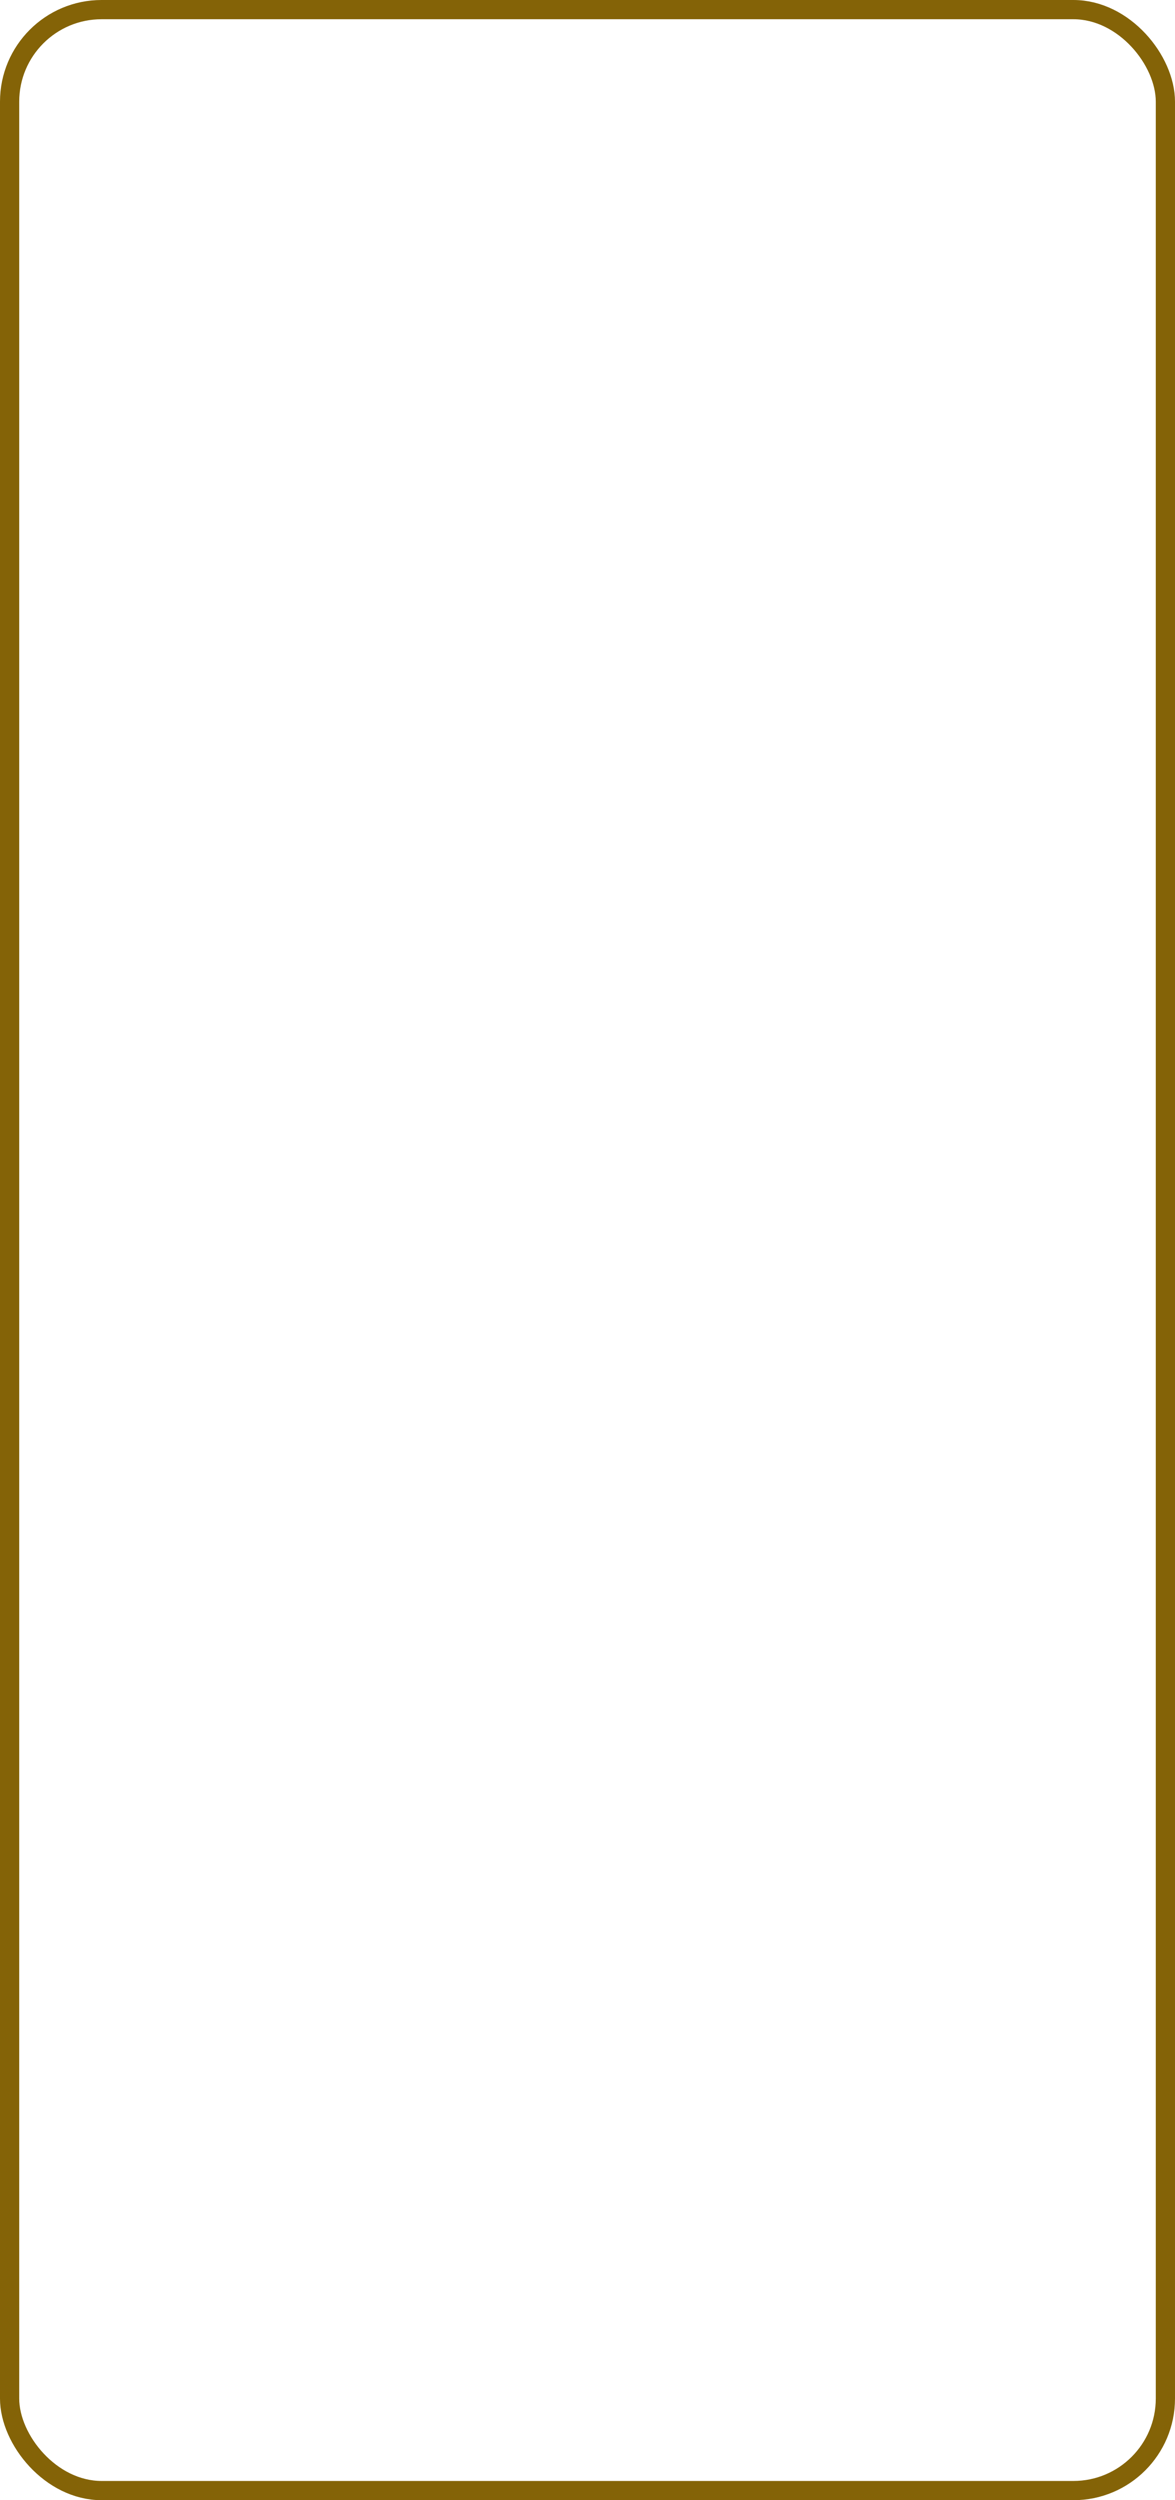 <svg width="428" height="910" viewBox="0 0 428 910" fill="none" xmlns="http://www.w3.org/2000/svg">
<g clip-path="url(#clip0)">
<rect x="3.5" y="3.5" width="421" height="903" rx="33.5" fill="#313131"/>
<rect opacity="0.35" x="379.833" y="25.5" width="21" height="10.333" rx="2.167" stroke="black"/>
<path opacity="0.4" d="M402.333 28.667V32.667C403.138 32.328 403.661 31.54 403.661 30.667C403.661 29.794 403.138 29.006 402.333 28.667" fill="black"/>
<rect x="381.333" y="27" width="18" height="7.333" rx="1.333" fill="black"/>
<path fill-rule="evenodd" clip-rule="evenodd" d="M361.016 29.285C363.473 29.285 365.835 30.139 367.615 31.67C367.749 31.788 367.963 31.787 368.095 31.667L369.376 30.497C369.443 30.436 369.481 30.353 369.48 30.267C369.479 30.181 369.441 30.099 369.373 30.039C364.701 25.987 357.331 25.987 352.659 30.039C352.591 30.099 352.553 30.181 352.552 30.267C352.551 30.353 352.589 30.436 352.655 30.497L353.937 31.667C354.069 31.787 354.283 31.789 354.417 31.67C356.198 30.139 358.56 29.285 361.016 29.285ZM361.016 33.092C362.366 33.092 363.667 33.546 364.668 34.366C364.803 34.482 365.016 34.48 365.148 34.36L366.428 33.19C366.495 33.128 366.532 33.045 366.532 32.959C366.531 32.872 366.491 32.789 366.423 32.729C363.376 30.165 358.659 30.165 355.613 32.729C355.544 32.789 355.505 32.872 355.504 32.959C355.503 33.045 355.541 33.128 355.608 33.19L356.888 34.36C357.02 34.48 357.233 34.482 357.368 34.366C358.368 33.547 359.668 33.093 361.016 33.092ZM363.58 35.654C363.582 35.741 363.544 35.824 363.476 35.885L361.262 37.907C361.197 37.967 361.109 38 361.016 38C360.924 38 360.836 37.967 360.771 37.907L358.557 35.885C358.488 35.824 358.451 35.741 358.453 35.654C358.455 35.567 358.496 35.485 358.567 35.427C359.981 34.344 362.052 34.344 363.466 35.427C363.537 35.485 363.578 35.567 363.58 35.654Z" fill="black"/>
<path fill-rule="evenodd" clip-rule="evenodd" d="M345.928 26H344.824C344.214 26 343.72 26.448 343.72 27V35.667C343.72 36.219 344.214 36.667 344.824 36.667H345.928C346.538 36.667 347.032 36.219 347.032 35.667V27C347.032 26.448 346.538 26 345.928 26ZM339.672 28.333H340.776C341.386 28.333 341.88 28.781 341.88 29.333V35.667C341.88 36.219 341.386 36.667 340.776 36.667H339.672C339.062 36.667 338.568 36.219 338.568 35.667V29.333C338.568 28.781 339.062 28.333 339.672 28.333ZM335.624 30.667H334.52C333.91 30.667 333.416 31.114 333.416 31.667V35.667C333.416 36.219 333.91 36.667 334.52 36.667H335.624C336.234 36.667 336.728 36.219 336.728 35.667V31.667C336.728 31.114 336.234 30.667 335.624 30.667ZM330.472 32.667H329.368C328.758 32.667 328.264 33.114 328.264 33.667V35.667C328.264 36.219 328.758 36.667 329.368 36.667H330.472C331.082 36.667 331.576 36.219 331.576 35.667V33.667C331.576 33.114 331.082 32.667 330.472 32.667Z" fill="black"/>
<path d="M29.686 24.921C31.197 24.921 32.359 25.434 33.171 26.461C33.994 27.476 34.406 28.93 34.406 30.825C34.406 32.122 34.214 33.25 33.831 34.209C33.447 35.156 32.895 35.883 32.173 36.391C31.462 36.898 30.622 37.152 29.652 37.152C29.009 37.152 28.361 37.039 27.707 36.814C27.064 36.577 26.517 36.261 26.066 35.867C25.919 35.742 25.812 35.624 25.744 35.511C25.688 35.387 25.66 35.241 25.66 35.071C25.66 34.823 25.727 34.615 25.863 34.446C26.009 34.265 26.179 34.175 26.37 34.175C26.483 34.175 26.59 34.197 26.692 34.242C26.793 34.276 26.917 34.338 27.064 34.429C28 35.083 28.835 35.41 29.568 35.41C30.391 35.41 31.039 35.032 31.513 34.276C31.987 33.509 32.235 32.438 32.258 31.062C31.998 31.57 31.609 31.976 31.09 32.28C30.571 32.573 29.991 32.72 29.348 32.72C28.637 32.72 28.006 32.562 27.453 32.246C26.9 31.919 26.466 31.468 26.15 30.893C25.846 30.306 25.694 29.641 25.694 28.897C25.694 28.13 25.863 27.447 26.201 26.85C26.551 26.241 27.024 25.767 27.622 25.429C28.231 25.09 28.919 24.921 29.686 24.921ZM29.805 30.994C30.436 30.994 30.944 30.797 31.327 30.402C31.722 29.996 31.919 29.472 31.919 28.829C31.919 28.175 31.722 27.65 31.327 27.256C30.944 26.85 30.436 26.647 29.805 26.647C29.184 26.647 28.688 26.85 28.316 27.256C27.944 27.65 27.758 28.175 27.758 28.829C27.758 29.483 27.944 30.008 28.316 30.402C28.688 30.797 29.184 30.994 29.805 30.994ZM37.241 31.079C36.88 31.079 36.582 30.961 36.345 30.724C36.108 30.476 35.99 30.171 35.99 29.81C35.99 29.449 36.108 29.15 36.345 28.914C36.582 28.677 36.88 28.558 37.241 28.558C37.602 28.558 37.901 28.677 38.138 28.914C38.375 29.15 38.493 29.449 38.493 29.81C38.493 30.171 38.375 30.476 38.138 30.724C37.901 30.961 37.602 31.079 37.241 31.079ZM37.241 37.102C36.88 37.102 36.582 36.983 36.345 36.746C36.108 36.498 35.99 36.194 35.99 35.833C35.99 35.472 36.108 35.173 36.345 34.936C36.582 34.688 36.88 34.564 37.241 34.564C37.602 34.564 37.901 34.688 38.138 34.936C38.375 35.173 38.493 35.472 38.493 35.833C38.493 36.194 38.375 36.498 38.138 36.746C37.901 36.983 37.602 37.102 37.241 37.102ZM48.221 32.974C48.56 32.974 48.814 33.047 48.983 33.194C49.152 33.34 49.236 33.549 49.236 33.82C49.236 34.383 48.898 34.665 48.221 34.665H47.359V36.002C47.359 36.352 47.257 36.622 47.054 36.814C46.862 37.006 46.609 37.102 46.293 37.102C45.977 37.102 45.718 37.006 45.515 36.814C45.323 36.622 45.227 36.352 45.227 36.002V34.665H40.795C40.49 34.665 40.254 34.581 40.084 34.412C39.915 34.231 39.831 34.011 39.831 33.752C39.831 33.481 39.921 33.222 40.101 32.974L45.329 25.462C45.441 25.305 45.582 25.186 45.752 25.107C45.921 25.017 46.096 24.972 46.276 24.972C46.569 24.972 46.823 25.068 47.037 25.259C47.252 25.451 47.359 25.722 47.359 26.072V32.974H48.221ZM42.081 32.974H45.227V28.423L42.081 32.974ZM57.959 35.241C58.636 35.241 58.974 35.528 58.974 36.103C58.974 36.701 58.636 37 57.959 37H52.241C51.553 37 51.209 36.701 51.209 36.103C51.209 35.528 51.553 35.241 52.241 35.241H54.001V27.526L52.377 28.524C52.219 28.615 52.078 28.66 51.954 28.66C51.717 28.66 51.514 28.558 51.345 28.355C51.187 28.152 51.108 27.927 51.108 27.679C51.108 27.352 51.254 27.098 51.548 26.917L54.17 25.293C54.508 25.09 54.83 24.989 55.134 24.989C55.45 24.989 55.704 25.085 55.895 25.276C56.087 25.468 56.183 25.733 56.183 26.072V35.241H57.959Z" fill="black"/>
<path d="M169 7H259V7C259 10.314 256.314 13 253 13H175C171.686 13 169 10.314 169 7V7Z" fill="#644B05"/>
<g opacity="0.7" filter="url(#filter0_f)">
<ellipse cx="361.5" cy="20.5" rx="113.5" ry="104.5" fill="url(#paint0_angular)" fill-opacity="0.4"/>
</g>
<g opacity="0.5" filter="url(#filter1_f)">
<ellipse rx="174.5" ry="161" transform="matrix(-1 0 0 1 475.5 742)" fill="url(#paint1_angular)" fill-opacity="0.5"/>
</g>
<g opacity="0.5" filter="url(#filter2_f)">
<ellipse rx="83" ry="76.5" transform="matrix(0.707 -0.707 -0.707 -0.707 11.784 854.783)" fill="url(#paint2_angular)" fill-opacity="0.5"/>
</g>
<path d="M267.706 348.617C267.706 371.42 256.99 383.631 214.5 418.894C185.094 394.347 170.889 381.014 164.908 367.433H196.183L200.295 373.413C200.794 374.036 201.541 374.41 202.289 374.161C203.037 374.036 203.66 373.289 203.784 372.541L207.148 350.985L214.749 397.213C214.874 398.21 215.746 398.833 216.618 398.833C217.615 398.833 218.363 398.21 218.487 397.213L224.842 363.57L225.59 365.937C225.839 366.685 226.587 367.308 227.459 367.308H245.402C246.274 369.302 248.143 370.672 250.51 370.672C253.625 370.672 255.993 368.18 255.993 365.19C255.993 362.075 253.501 359.707 250.51 359.707C248.018 359.707 246.025 361.327 245.277 363.57H228.954L226.213 355.346C225.963 354.474 225.216 353.851 224.219 353.975C223.347 353.975 222.599 354.723 222.475 355.595L216.743 385.874L209.017 338.525C208.893 337.528 208.021 336.905 207.148 336.905C206.152 336.905 205.404 337.652 205.279 338.525L200.794 367.183L198.925 364.442C198.551 363.944 197.928 363.57 197.305 363.57H163.537C162.042 358.835 161.419 353.975 161.419 348.617C161.419 324.569 175.375 313.604 188.209 313.604C201.417 313.604 211.883 326.438 212.008 326.563C212.631 327.31 213.628 327.809 214.625 327.809C215.621 327.809 216.618 327.31 217.241 326.563C217.366 326.438 227.708 313.604 241.04 313.604C253.75 313.604 267.706 324.569 267.706 348.617ZM274.31 348.617C274.31 321.329 257.488 307 240.916 307C228.705 307 218.986 315.099 214.5 319.71C210.014 315.224 200.295 307 188.084 307C171.512 307 154.69 321.329 154.69 348.617C154.69 375.781 168.771 389.736 212.382 425.871C213.005 426.37 213.752 426.619 214.5 426.619C215.248 426.619 215.995 426.37 216.618 425.871C260.229 389.736 274.31 375.781 274.31 348.617Z" fill="url(#paint3_linear)"/>
<path d="M160.841 483.934C161.373 484.439 161.638 485.01 161.638 485.648C161.638 486.26 161.399 486.804 160.921 487.283C160.469 487.735 159.924 487.961 159.286 487.961C158.621 487.961 158.01 487.682 157.452 487.123L144.174 474.683V485.449C144.174 486.22 143.935 486.844 143.456 487.323C143.004 487.801 142.38 488.041 141.582 488.041C140.811 488.041 140.187 487.801 139.708 487.323C139.256 486.844 139.03 486.22 139.03 485.449V462.043C139.03 461.272 139.256 460.661 139.708 460.209C140.187 459.731 140.811 459.491 141.582 459.491C142.38 459.491 143.004 459.731 143.456 460.209C143.935 460.661 144.174 461.272 144.174 462.043V472.291L157.013 460.249C157.492 459.771 158.036 459.531 158.648 459.531C159.259 459.531 159.791 459.771 160.243 460.249C160.721 460.701 160.961 461.233 160.961 461.844C160.961 462.455 160.695 463.014 160.163 463.519L149.437 473.327L160.841 483.934ZM180.15 482.458C180.602 482.458 180.961 482.631 181.227 482.977C181.519 483.322 181.666 483.787 181.666 484.372C181.666 485.196 181.174 485.887 180.19 486.446C179.286 486.951 178.263 487.363 177.12 487.682C175.977 487.974 174.887 488.12 173.85 488.12C170.714 488.12 168.228 487.216 166.394 485.409C164.56 483.601 163.643 481.129 163.643 477.993C163.643 475.999 164.042 474.231 164.839 472.689C165.637 471.148 166.753 469.951 168.188 469.101C169.65 468.25 171.299 467.825 173.133 467.825C174.887 467.825 176.416 468.21 177.718 468.981C179.021 469.752 180.031 470.842 180.748 472.251C181.466 473.66 181.825 475.321 181.825 477.235C181.825 478.378 181.32 478.949 180.31 478.949H168.547C168.707 480.784 169.225 482.139 170.102 483.017C170.98 483.867 172.255 484.292 173.93 484.292C174.781 484.292 175.525 484.186 176.163 483.973C176.828 483.761 177.572 483.468 178.396 483.096C179.193 482.671 179.778 482.458 180.15 482.458ZM173.252 471.334C171.897 471.334 170.807 471.759 169.983 472.61C169.185 473.46 168.707 474.683 168.547 476.278H177.559C177.505 474.656 177.107 473.434 176.362 472.61C175.618 471.759 174.581 471.334 173.252 471.334ZM201.333 482.458C201.785 482.458 202.144 482.631 202.409 482.977C202.702 483.322 202.848 483.787 202.848 484.372C202.848 485.196 202.356 485.887 201.373 486.446C200.469 486.951 199.446 487.363 198.303 487.682C197.159 487.974 196.07 488.12 195.033 488.12C191.896 488.12 189.411 487.216 187.577 485.409C185.743 483.601 184.825 481.129 184.825 477.993C184.825 475.999 185.224 474.231 186.022 472.689C186.819 471.148 187.936 469.951 189.371 469.101C190.833 468.25 192.481 467.825 194.315 467.825C196.07 467.825 197.598 468.21 198.901 468.981C200.203 469.752 201.213 470.842 201.931 472.251C202.649 473.66 203.008 475.321 203.008 477.235C203.008 478.378 202.502 478.949 201.492 478.949H189.73C189.889 480.784 190.408 482.139 191.285 483.017C192.162 483.867 193.438 484.292 195.113 484.292C195.963 484.292 196.708 484.186 197.346 483.973C198.01 483.761 198.754 483.468 199.578 483.096C200.376 482.671 200.961 482.458 201.333 482.458ZM194.435 471.334C193.079 471.334 191.989 471.759 191.165 472.61C190.368 473.46 189.889 474.683 189.73 476.278H198.741C198.688 474.656 198.289 473.434 197.545 472.61C196.801 471.759 195.764 471.334 194.435 471.334ZM218.289 467.825C219.964 467.825 221.452 468.25 222.755 469.101C224.084 469.951 225.107 471.161 225.825 472.729C226.569 474.271 226.941 476.052 226.941 478.072C226.941 480.092 226.569 481.86 225.825 483.375C225.107 484.891 224.097 486.06 222.795 486.884C221.492 487.708 219.99 488.12 218.289 488.12C216.907 488.12 215.671 487.828 214.581 487.243C213.491 486.658 212.653 485.847 212.069 484.811V492.945C212.069 493.636 211.843 494.181 211.391 494.58C210.939 494.978 210.341 495.178 209.597 495.178C208.852 495.178 208.241 494.965 207.762 494.54C207.31 494.114 207.085 493.556 207.085 492.865V470.257C207.085 469.539 207.297 468.968 207.723 468.543C208.174 468.117 208.773 467.905 209.517 467.905C210.261 467.905 210.859 468.117 211.311 468.543C211.763 468.968 211.989 469.539 211.989 470.257V471.254C212.574 470.164 213.411 469.327 214.501 468.742C215.617 468.131 216.88 467.825 218.289 467.825ZM216.973 484.253C218.541 484.253 219.764 483.721 220.641 482.658C221.519 481.568 221.957 480.039 221.957 478.072C221.957 476.052 221.519 474.484 220.641 473.367C219.764 472.251 218.541 471.693 216.973 471.693C215.378 471.693 214.142 472.238 213.265 473.327C212.414 474.417 211.989 475.972 211.989 477.993C211.989 479.986 212.414 481.528 213.265 482.618C214.142 483.708 215.378 484.253 216.973 484.253ZM234.022 488.041C233.251 488.041 232.627 487.801 232.148 487.323C231.696 486.844 231.47 486.22 231.47 485.449V462.123C231.47 461.352 231.683 460.754 232.108 460.329C232.56 459.903 233.172 459.691 233.942 459.691H247.938C249.559 459.691 250.37 460.382 250.37 461.764C250.37 463.12 249.559 463.798 247.938 463.798H236.534V471.453H247.14C248.762 471.453 249.573 472.144 249.573 473.527C249.573 474.882 248.762 475.56 247.14 475.56H236.534V485.449C236.534 486.22 236.308 486.844 235.856 487.323C235.404 487.801 234.793 488.041 234.022 488.041ZM257.685 488.041C256.967 488.041 256.369 487.841 255.89 487.442C255.438 487.017 255.213 486.419 255.213 485.648V470.257C255.213 469.486 255.438 468.901 255.89 468.503C256.369 468.104 256.967 467.905 257.685 467.905C258.402 467.905 259 468.104 259.479 468.503C259.957 468.901 260.197 469.486 260.197 470.257V485.648C260.197 486.419 259.957 487.017 259.479 487.442C259 487.841 258.402 488.041 257.685 488.041ZM257.685 464.356C256.781 464.356 256.063 464.117 255.532 463.638C255 463.133 254.734 462.482 254.734 461.684C254.734 460.887 255 460.249 255.532 459.771C256.063 459.292 256.781 459.053 257.685 459.053C258.562 459.053 259.266 459.292 259.798 459.771C260.356 460.249 260.635 460.887 260.635 461.684C260.635 462.482 260.369 463.133 259.838 463.638C259.306 464.117 258.588 464.356 257.685 464.356ZM276.321 484.332C277.65 484.412 278.315 485.01 278.315 486.127C278.315 486.765 278.049 487.256 277.517 487.602C277.012 487.921 276.281 488.054 275.324 488.001L274.248 487.921C269.782 487.602 267.549 485.21 267.549 480.744V472.051H265.555C264.837 472.051 264.279 471.892 263.881 471.573C263.508 471.254 263.322 470.789 263.322 470.177C263.322 469.566 263.508 469.101 263.881 468.782C264.279 468.463 264.837 468.303 265.555 468.303H267.549V464.635C267.549 463.917 267.775 463.346 268.227 462.921C268.679 462.495 269.29 462.283 270.061 462.283C270.805 462.283 271.403 462.495 271.855 462.921C272.307 463.346 272.533 463.917 272.533 464.635V468.303H275.922C276.64 468.303 277.185 468.463 277.557 468.782C277.956 469.101 278.155 469.566 278.155 470.177C278.155 470.789 277.956 471.254 277.557 471.573C277.185 471.892 276.64 472.051 275.922 472.051H272.533V481.103C272.533 483.07 273.437 484.12 275.244 484.253L276.321 484.332ZM290.767 484.332C292.096 484.412 292.761 485.01 292.761 486.127C292.761 486.765 292.495 487.256 291.963 487.602C291.458 487.921 290.727 488.054 289.77 488.001L288.694 487.921C284.228 487.602 281.995 485.21 281.995 480.744V472.051H280.001C279.284 472.051 278.725 471.892 278.327 471.573C277.955 471.254 277.768 470.789 277.768 470.177C277.768 469.566 277.955 469.101 278.327 468.782C278.725 468.463 279.284 468.303 280.001 468.303H281.995V464.635C281.995 463.917 282.221 463.346 282.673 462.921C283.125 462.495 283.736 462.283 284.507 462.283C285.251 462.283 285.849 462.495 286.301 462.921C286.753 463.346 286.979 463.917 286.979 464.635V468.303H290.368C291.086 468.303 291.631 468.463 292.003 468.782C292.402 469.101 292.601 469.566 292.601 470.177C292.601 470.789 292.402 471.254 292.003 471.573C291.631 471.892 291.086 472.051 290.368 472.051H286.979V481.103C286.979 483.07 287.883 484.12 289.691 484.253L290.767 484.332Z" fill="url(#paint4_linear)"/>
</g>
<rect x="3.5" y="3.5" width="421" height="903" rx="33.5" stroke="#846307" stroke-width="7"/>
<defs>
<filter id="filter0_f" x="148" y="-184" width="427" height="409" filterUnits="userSpaceOnUse" color-interpolation-filters="sRGB">
<feFlood flood-opacity="0" result="BackgroundImageFix"/>
<feBlend mode="normal" in="SourceGraphic" in2="BackgroundImageFix" result="shape"/>
<feGaussianBlur stdDeviation="50" result="effect1_foregroundBlur"/>
</filter>
<filter id="filter1_f" x="201" y="481" width="549" height="522" filterUnits="userSpaceOnUse" color-interpolation-filters="sRGB">
<feFlood flood-opacity="0" result="BackgroundImageFix"/>
<feBlend mode="normal" in="SourceGraphic" in2="BackgroundImageFix" result="shape"/>
<feGaussianBlur stdDeviation="50" result="effect1_foregroundBlur"/>
</filter>
<filter id="filter2_f" x="-168.033" y="674.967" width="359.633" height="359.633" filterUnits="userSpaceOnUse" color-interpolation-filters="sRGB">
<feFlood flood-opacity="0" result="BackgroundImageFix"/>
<feBlend mode="normal" in="SourceGraphic" in2="BackgroundImageFix" result="shape"/>
<feGaussianBlur stdDeviation="50" result="effect1_foregroundBlur"/>
</filter>
<radialGradient id="paint0_angular" cx="0" cy="0" r="1" gradientUnits="userSpaceOnUse" gradientTransform="translate(361.5 20.5) rotate(90) scale(182.757 198.497)">
<stop stop-color="#EDB518"/>
<stop offset="0" stop-color="#9895EE"/>
<stop offset="0" stop-color="#C55492"/>
<stop offset="0.267" stop-color="#79031D"/>
</radialGradient>
<radialGradient id="paint1_angular" cx="0" cy="0" r="1" gradientUnits="userSpaceOnUse" gradientTransform="translate(174.5 161) rotate(90) scale(224.561 243.391)">
<stop stop-color="#79031D"/>
<stop offset="0.267" stop-color="#FBBC04"/>
<stop offset="0.573" stop-color="#CB3153"/>
<stop offset="0.812" stop-color="#FBBC04"/>
<stop offset="1" stop-color="#C55492"/>
</radialGradient>
<radialGradient id="paint2_angular" cx="0" cy="0" r="1" gradientUnits="userSpaceOnUse" gradientTransform="translate(83 76.5) rotate(90) scale(106.701 115.767)">
<stop stop-color="#79031D"/>
<stop offset="0.267" stop-color="#FBBC04"/>
<stop offset="0.573" stop-color="#C02A4B"/>
<stop offset="0.812" stop-color="#C49716"/>
<stop offset="1" stop-color="#79031D"/>
</radialGradient>
<linearGradient id="paint3_linear" x1="154.69" y1="236.599" x2="324.774" y2="510.103" gradientUnits="userSpaceOnUse">
<stop offset="0.031" stop-color="#79031D"/>
<stop offset="0.75" stop-color="#FBBC04"/>
</linearGradient>
<linearGradient id="paint4_linear" x1="214.5" y1="447.801" x2="214.5" y2="502.627" gradientUnits="userSpaceOnUse">
<stop stop-color="#79031D"/>
<stop offset="0.823" stop-color="#FBBC04"/>
</linearGradient>
<clipPath id="clip0">
</clipPath>
</defs>
</svg>
